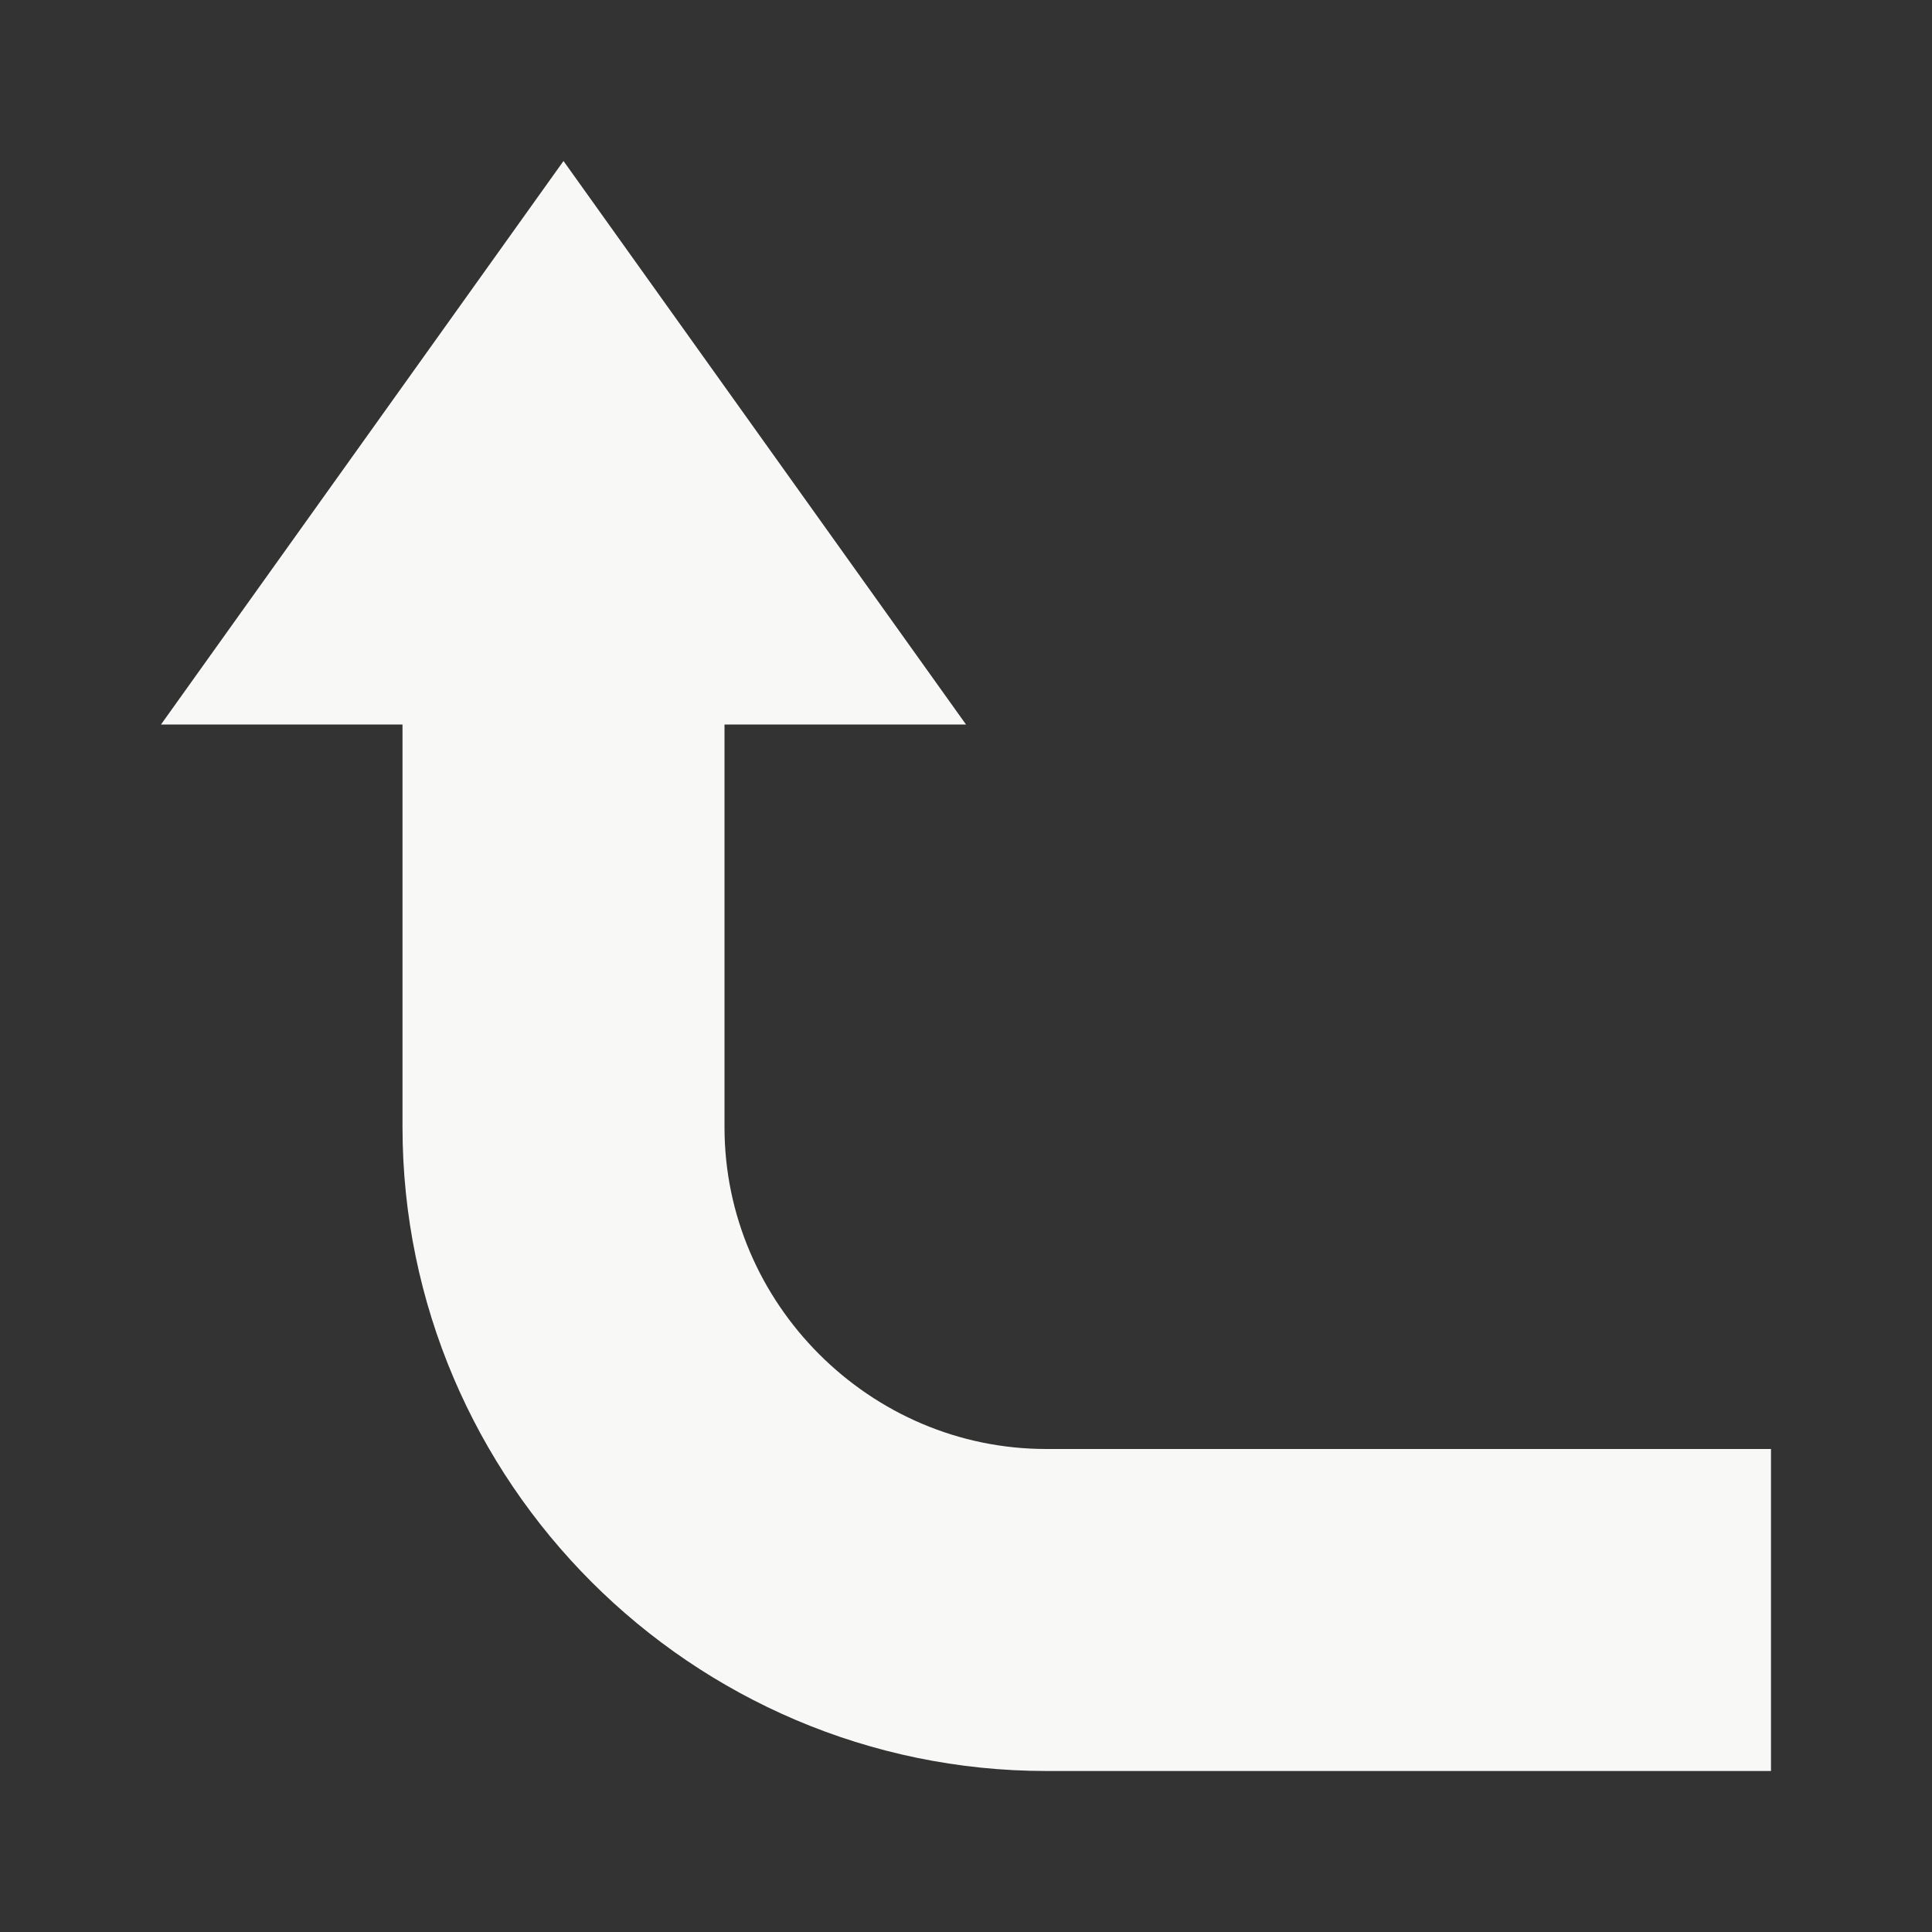 <?xml version="1.0" encoding="UTF-8"?>
<svg width="1200pt" height="1200pt" version="1.1" viewBox="0 0 1200 1200"
  xmlns="http://www.w3.org/2000/svg">
  <rect x="0" y="0" width="1200" height="1200" fill="#333333" stroke="none"/>
  <g fill="#f8f8f6">
    <path d="m600 450-250-350-250 350z" />
    <path transform="scale(50)" d="m22 20h-9c-3.3 0-6-2.7-6-6v-8" fill="none" stroke="#f8f8f6"
      stroke-miterlimit="10" stroke-width="4" />
  </g>
</svg>